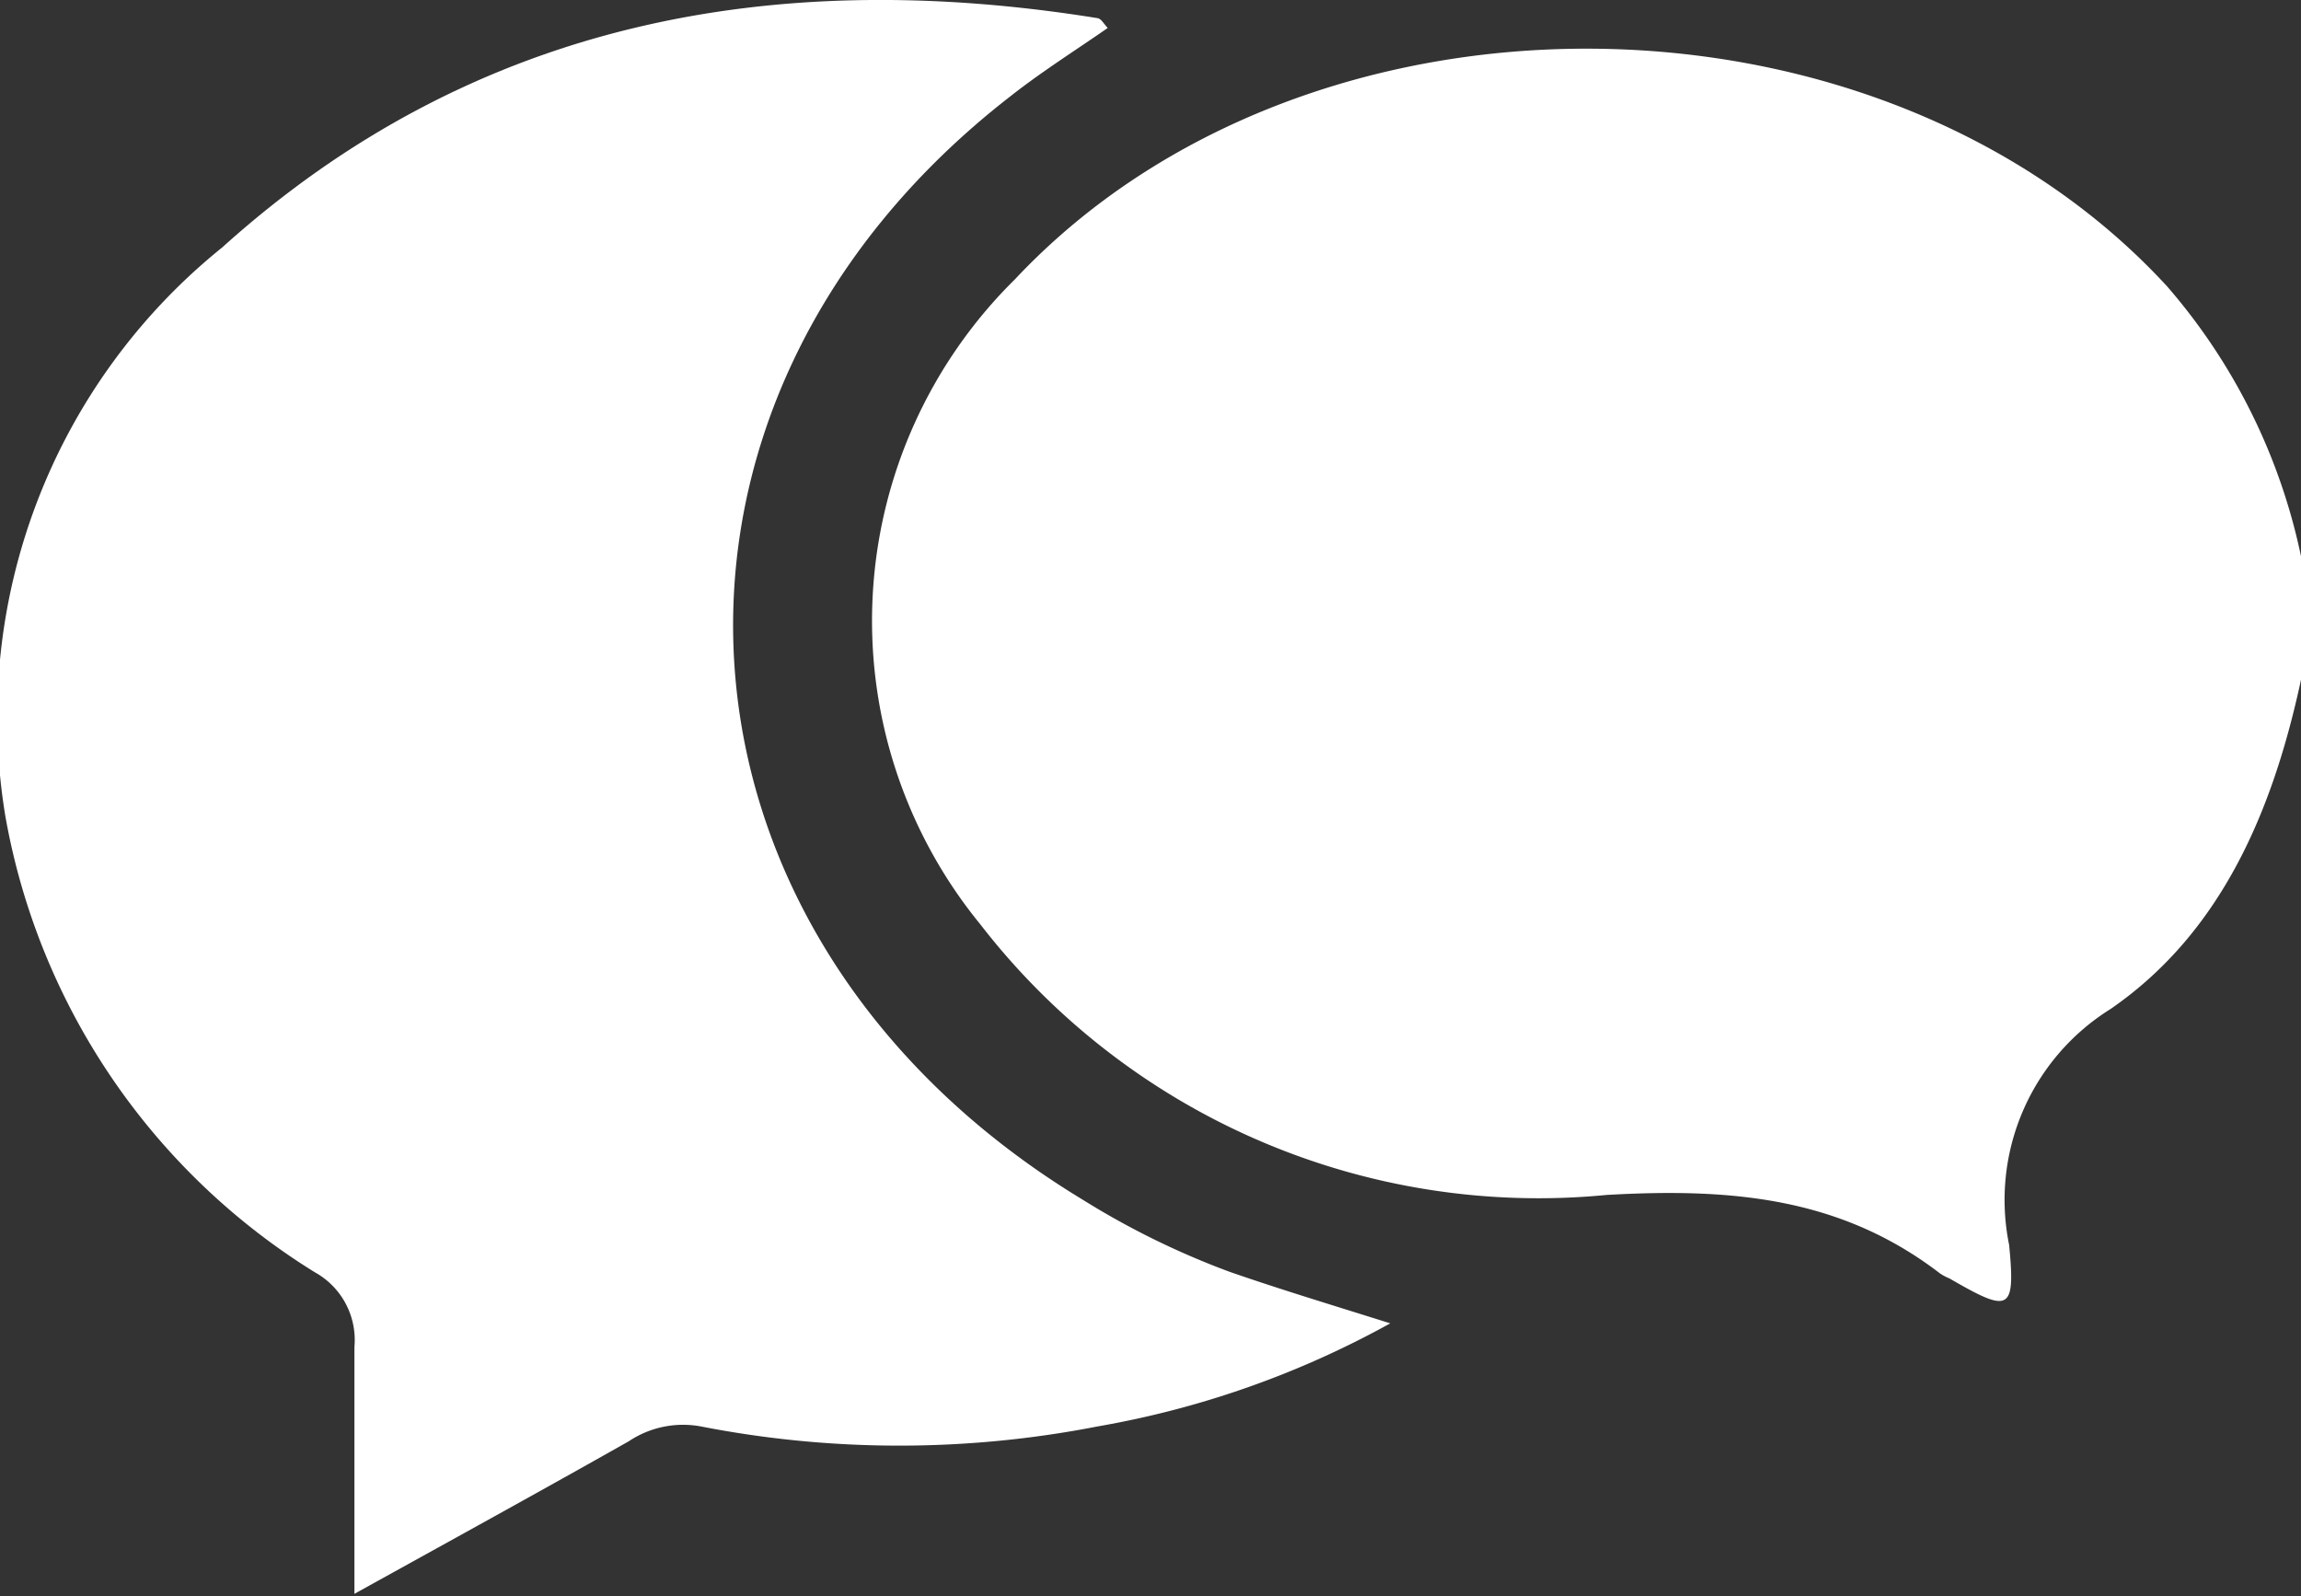 <svg xmlns="http://www.w3.org/2000/svg" viewBox="0 0 41.94 29.09"><rect x="0" y="0" width="41.94" height="29.09" fill="#333333" stroke="none"/><defs><style>.cls-1{fill:#fff;}</style></defs><title>logopedist</title><g id="Laag_2" data-name="Laag 2"><g id="Laag_1-2" data-name="Laag 1"><g id="QRexix.tif"><path class="cls-1" d="M41.94,12.39c-.51,2.37-1.44,4.6-3.47,6a4.1,4.1,0,0,0-1.85,4.3c.12,1.23,0,1.24-1.09.61a.91.91,0,0,1-.17-.09c-1.81-1.39-3.81-1.56-6.08-1.43a12.86,12.86,0,0,1-11.41-4.93A8.74,8.74,0,0,1,18.5,5.09c5.31-5.66,15.74-5.59,21,.13a10.91,10.91,0,0,1,2.48,5.12Z"/><path class="cls-1" d="M20.19.51c-.59.41-1.21.8-1.78,1.25-7.24,5.62-6.6,15.31,1.33,20.11a14.69,14.69,0,0,0,2.67,1.31c.92.32,1.85.6,2.93.94A17,17,0,0,1,20,26a18.86,18.86,0,0,1-7.22,0,1.78,1.78,0,0,0-1.32.27c-1.61.91-3.23,1.8-5,2.78,0-1.61,0-3.06,0-4.5a1.41,1.41,0,0,0-.72-1.36,12.29,12.29,0,0,1-5.64-8.3A11,11,0,0,1,4.05,4.51C8.62.39,14.09-.62,20,.33,20.07.34,20.1.41,20.19.51Z"/></g></g></g></svg>